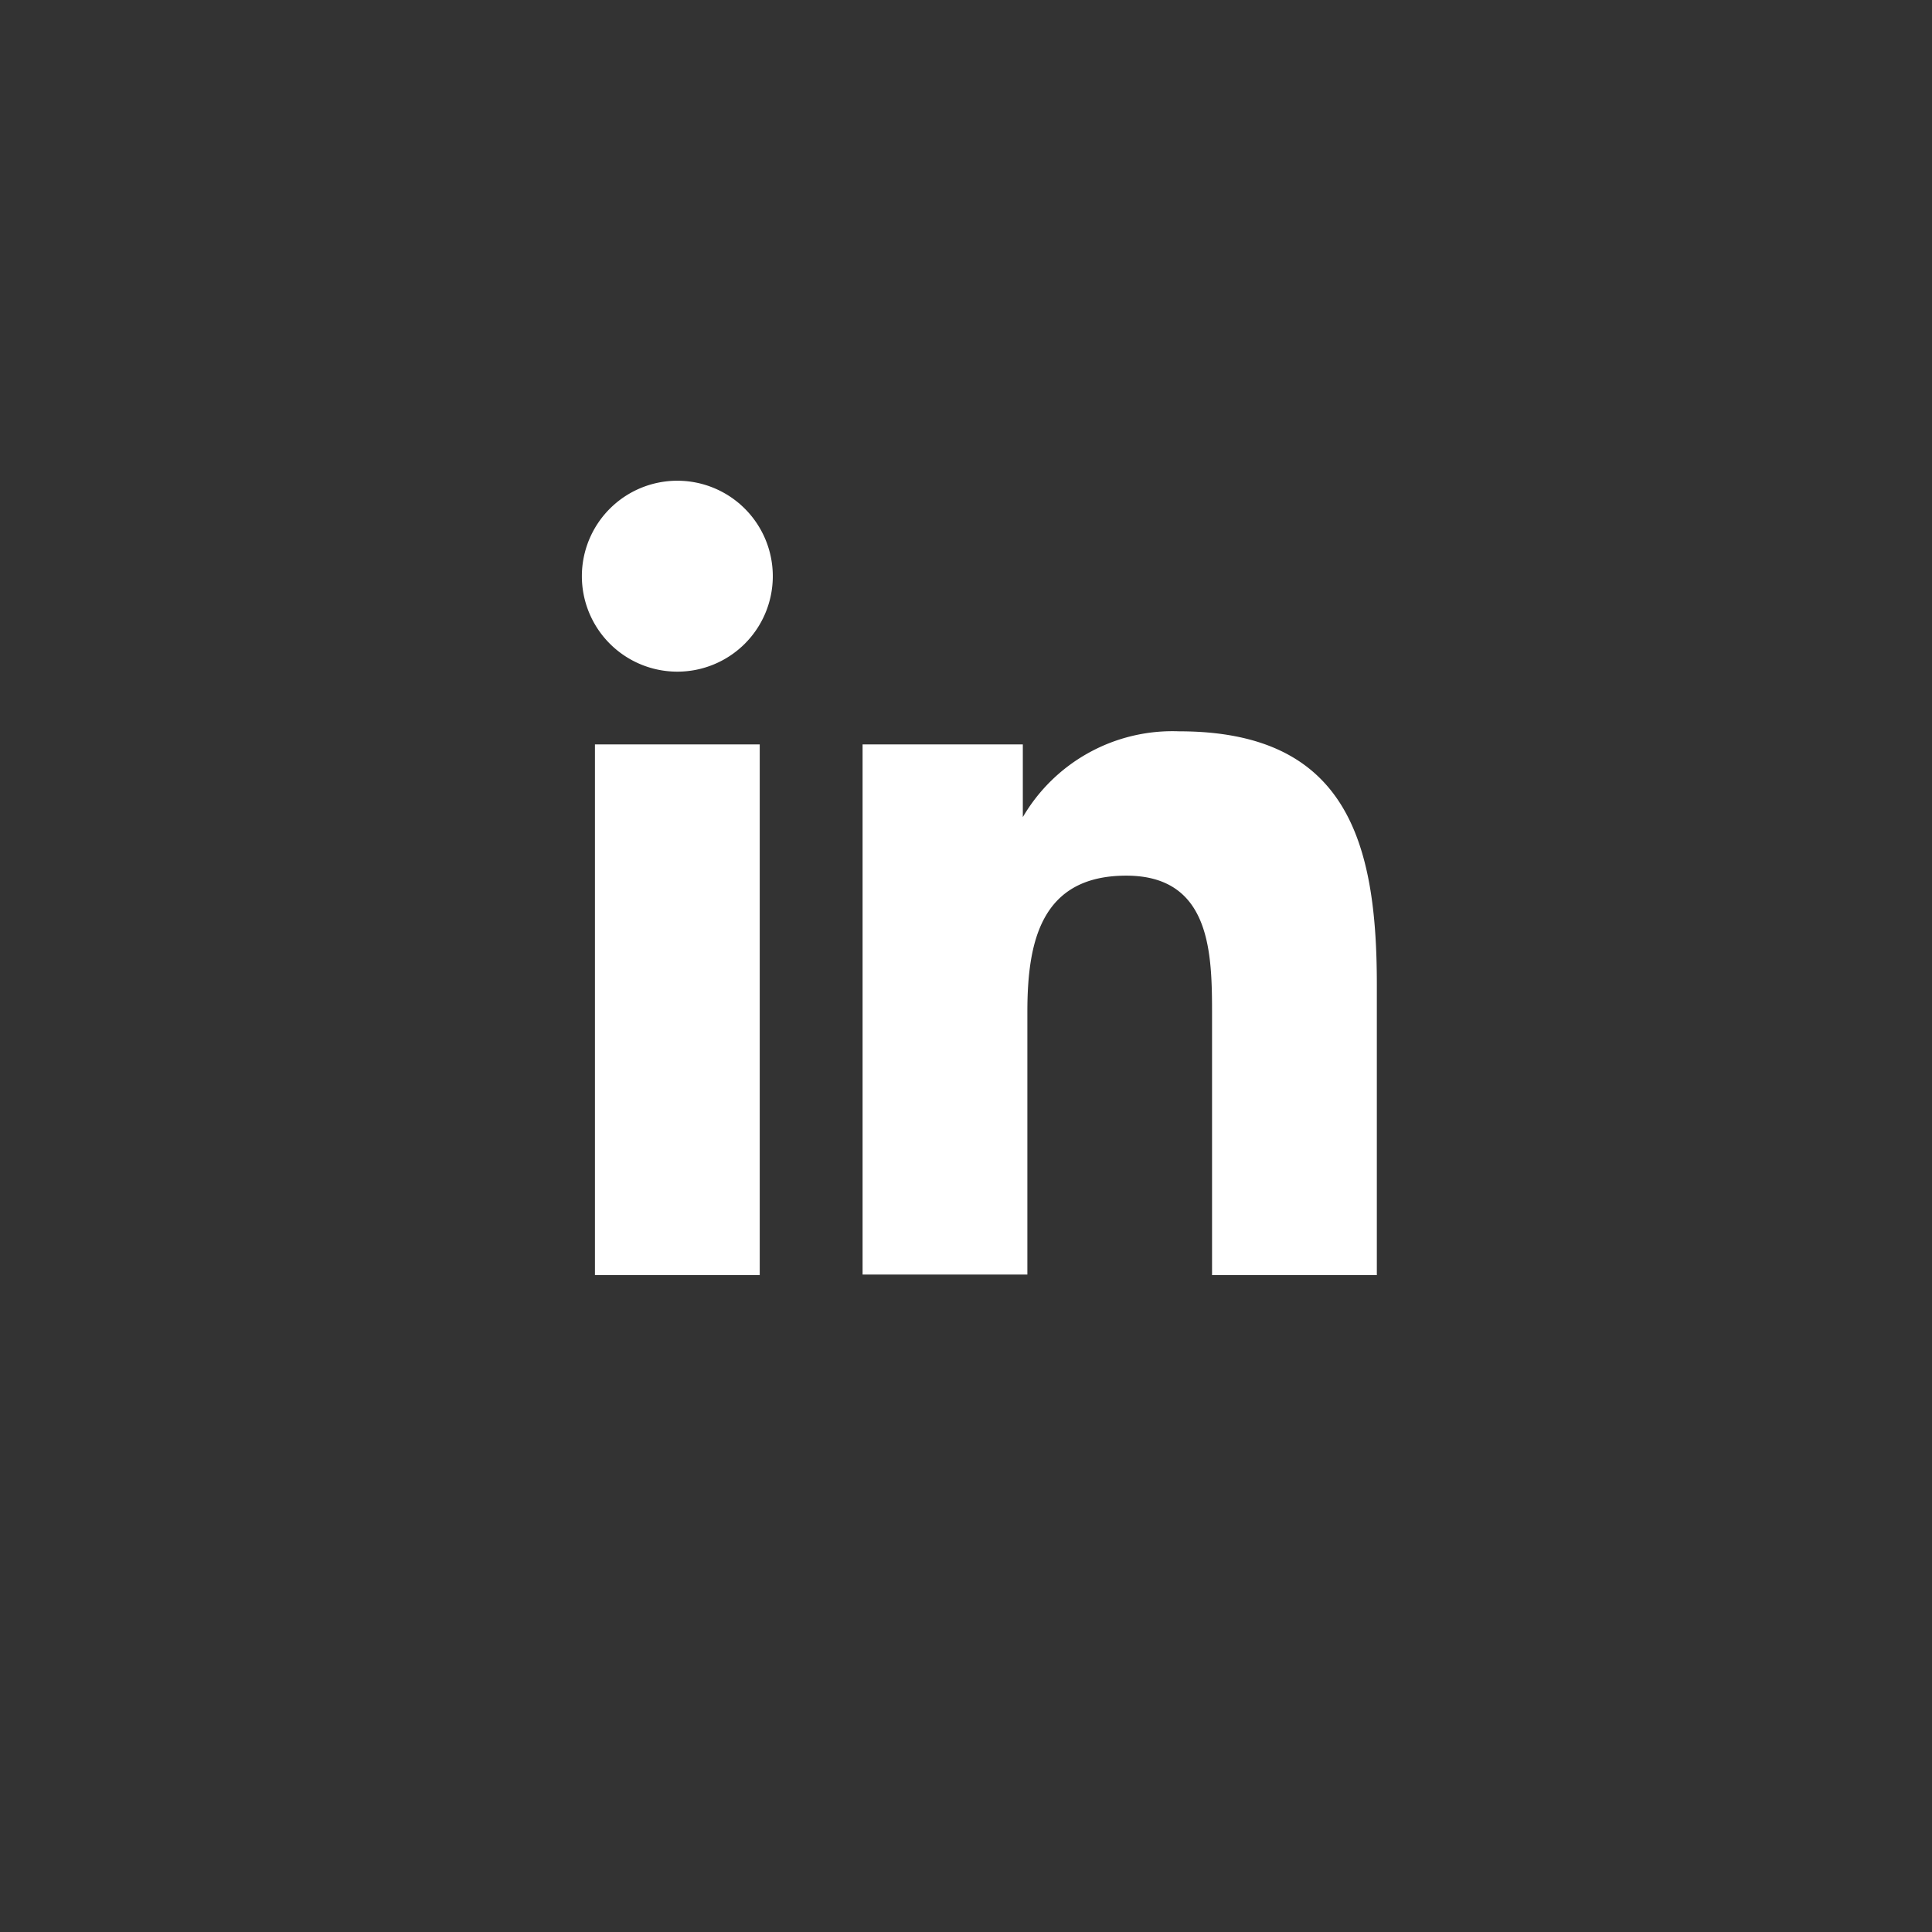 <svg xmlns="http://www.w3.org/2000/svg" viewBox="0 0 34 34"><rect x="0" y="0" width="34" height="34" fill="#333333" stroke="none"/><path d="M10.47,13.1h2.9v9.34h-2.9V13.1Zm1.45-4.64a1.68,1.68,0,1,1-1.68,1.68,1.68,1.68,0,0,1,1.68-1.68" style="fill:#fff"/><path d="M15.19,13.1H18v1.28h0a3.05,3.05,0,0,1,2.75-1.51c2.94,0,3.48,1.93,3.48,4.45v5.12h-2.9V17.89c0-1.08,0-2.48-1.51-2.48s-1.74,1.18-1.74,2.4v4.62h-2.9V13.1Z" style="fill:#fff"/></svg>
